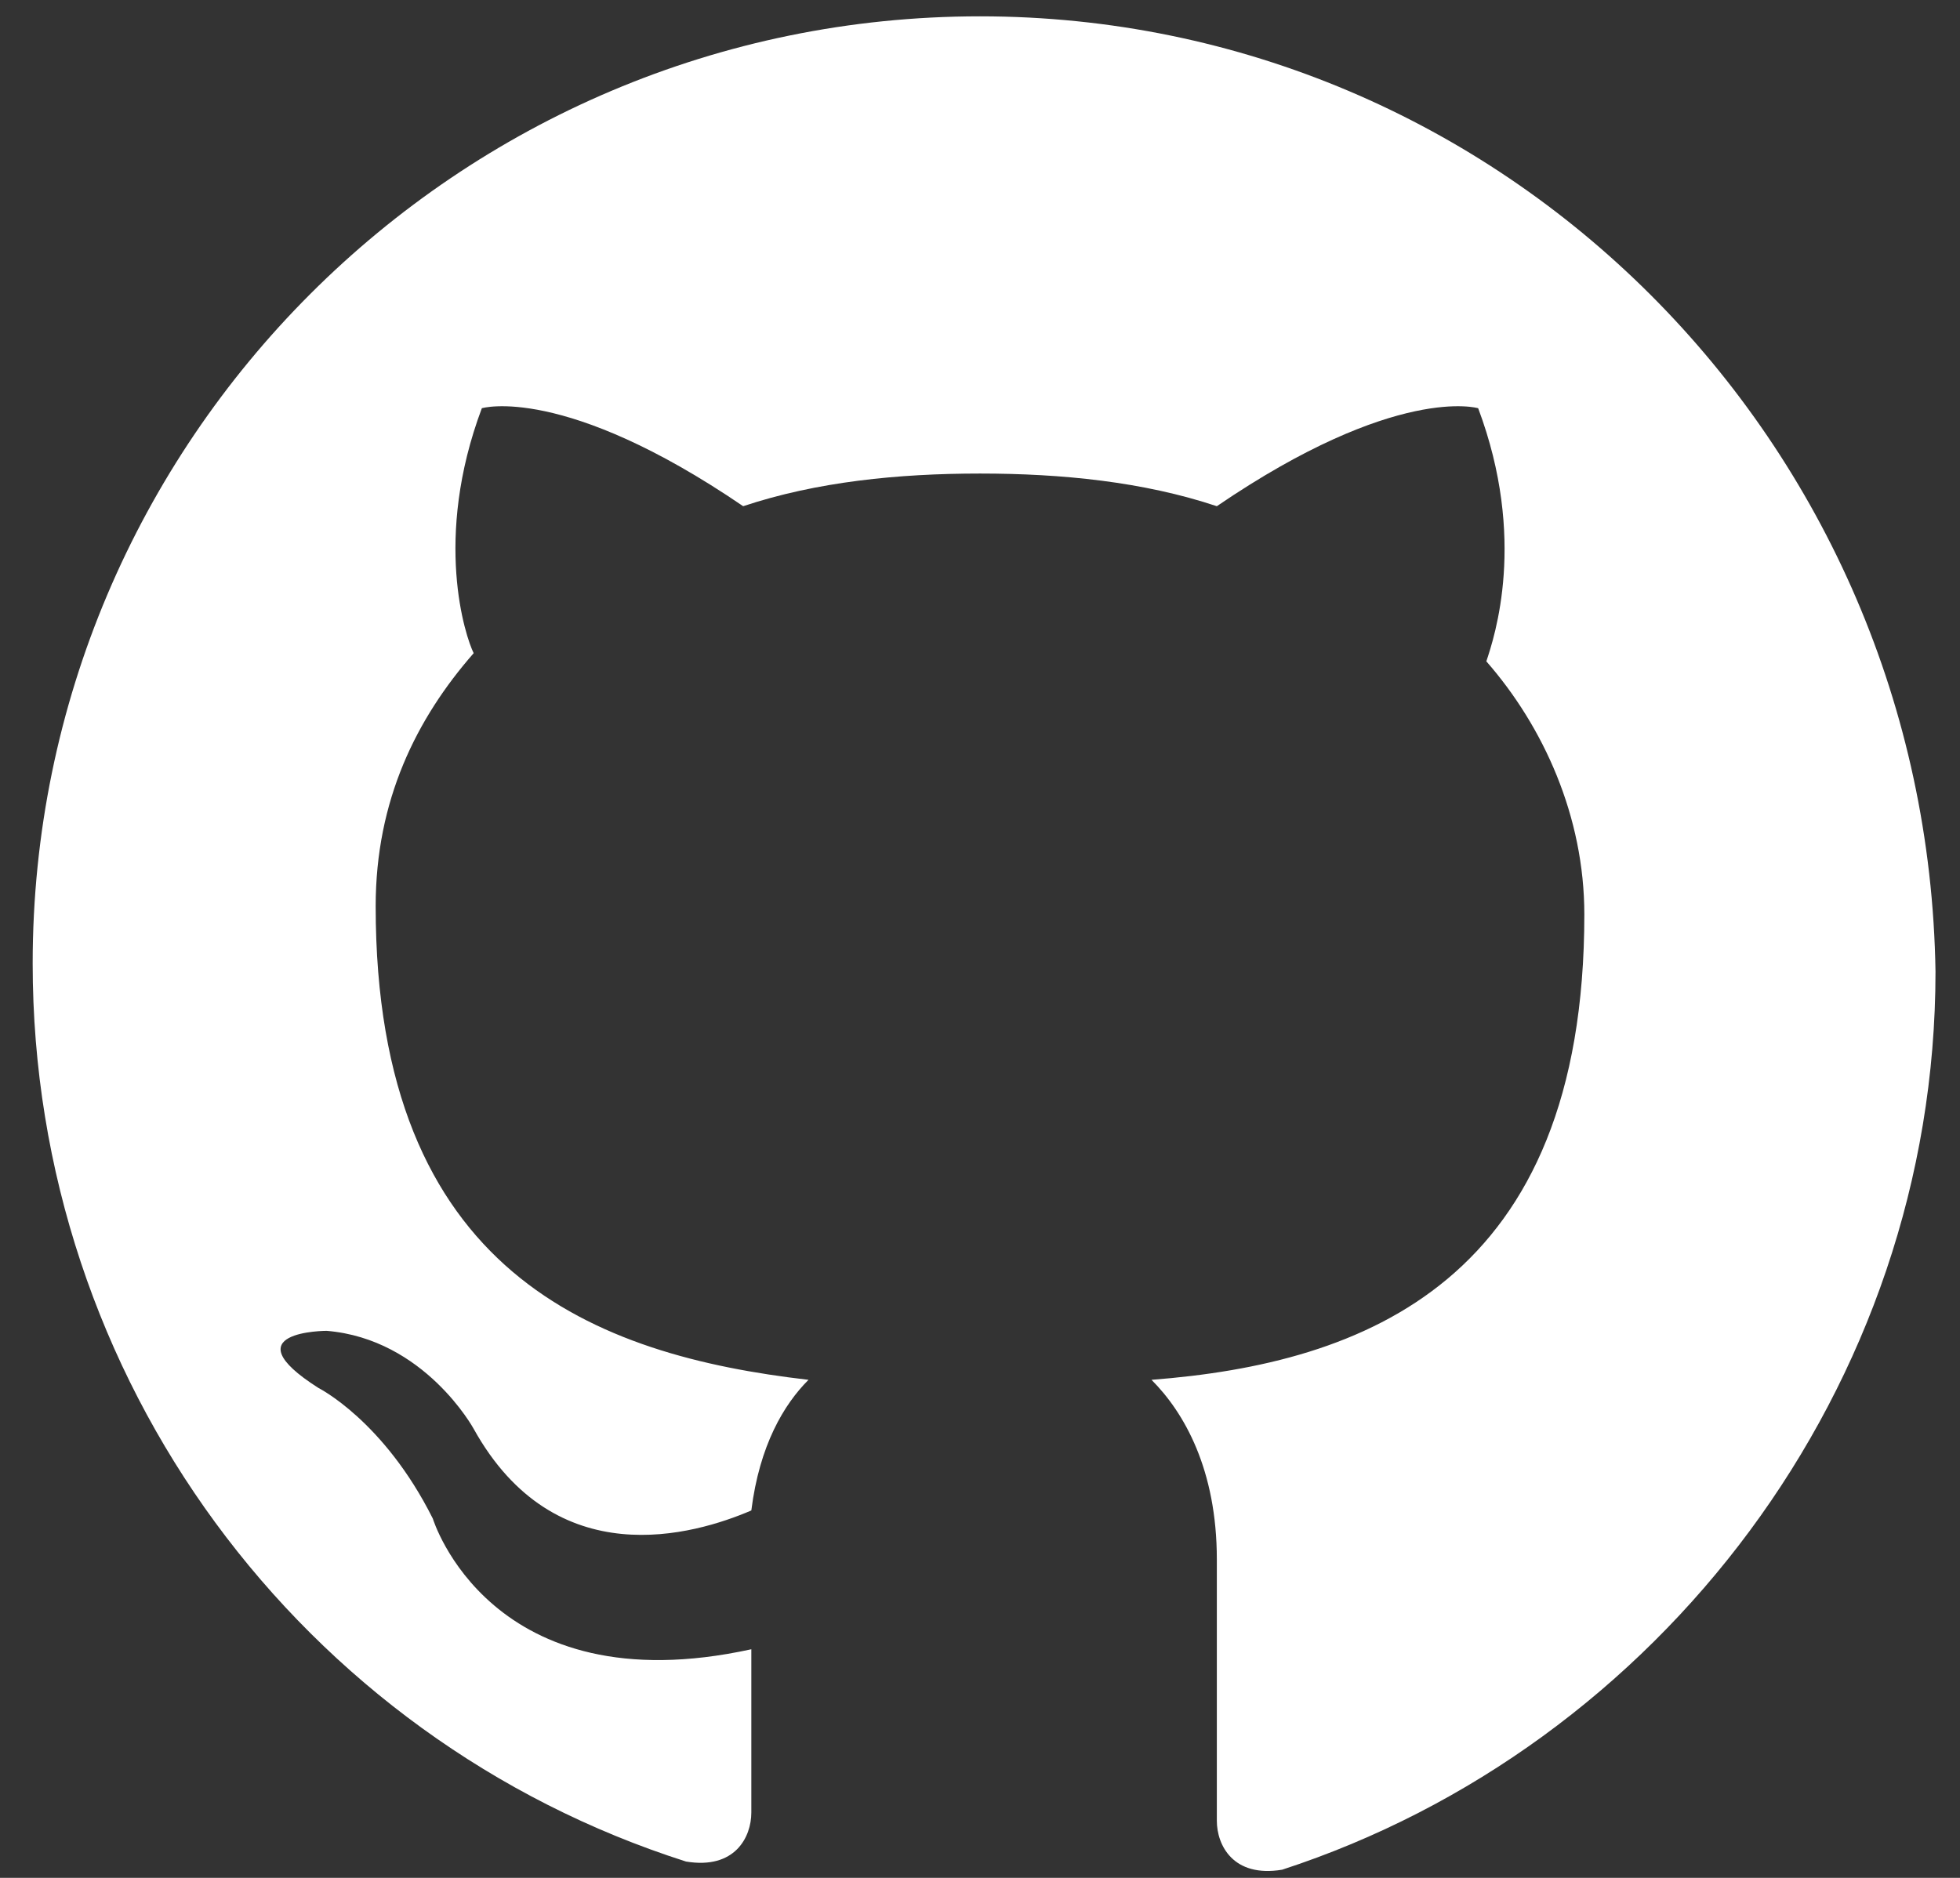 <?xml version="1.0" encoding="utf-8"?>
<!-- Generator: Adobe Illustrator 19.1.0, SVG Export Plug-In . SVG Version: 6.00 Build 0)  -->
<svg version="1.1" id="Layer_1" xmlns="http://www.w3.org/2000/svg" xmlns:xlink="http://www.w3.org/1999/xlink" x="0px" y="0px"
	 width="24px" height="23px" viewBox="-467 269 24 23" style="enable-background:new -467 269 24 23;" xml:space="preserve">
<rect x="-467" y="269" width="24" height="23" fill="#333333" stroke="none"/>
<style type="text/css">
	.st0{fill:#FFFFFF;}
</style>
<path class="st0" d="M-455,269.2c-6.4,0-11.6,5.2-11.6,11.6c0,5.1,3.3,9.5,8,11c0.6,0.1,0.8-0.3,0.8-0.6c0-0.3,0-1,0-2
	c-3.2,0.7-3.9-1.6-3.9-1.6c-0.6-1.2-1.4-1.6-1.4-1.6c-1.1-0.7,0.1-0.7,0.1-0.7c1.2,0.1,1.8,1.2,1.8,1.2c1,1.8,2.7,1.3,3.4,1
	c0.1-0.8,0.4-1.3,0.7-1.6c-2.6-0.3-5.3-1.3-5.3-5.8c0-1.3,0.5-2.3,1.2-3.1c-0.1-0.2-0.5-1.4,0.1-3c0,0,1-0.3,3.2,1.2
	c0.9-0.3,1.9-0.4,2.9-0.4s2,0.1,2.9,0.4c2.2-1.5,3.2-1.2,3.2-1.2c0.6,1.6,0.2,2.8,0.1,3.1c0.7,0.8,1.2,1.9,1.2,3.1
	c0,4.5-2.7,5.5-5.3,5.7c0.4,0.4,0.8,1.1,0.8,2.2c0,1.6,0,2.8,0,3.2c0,0.3,0.2,0.7,0.8,0.6c4.6-1.5,8-5.9,8-11
	C-443.4,274.4-448.6,269.2-455,269.2z"/>
</svg>
